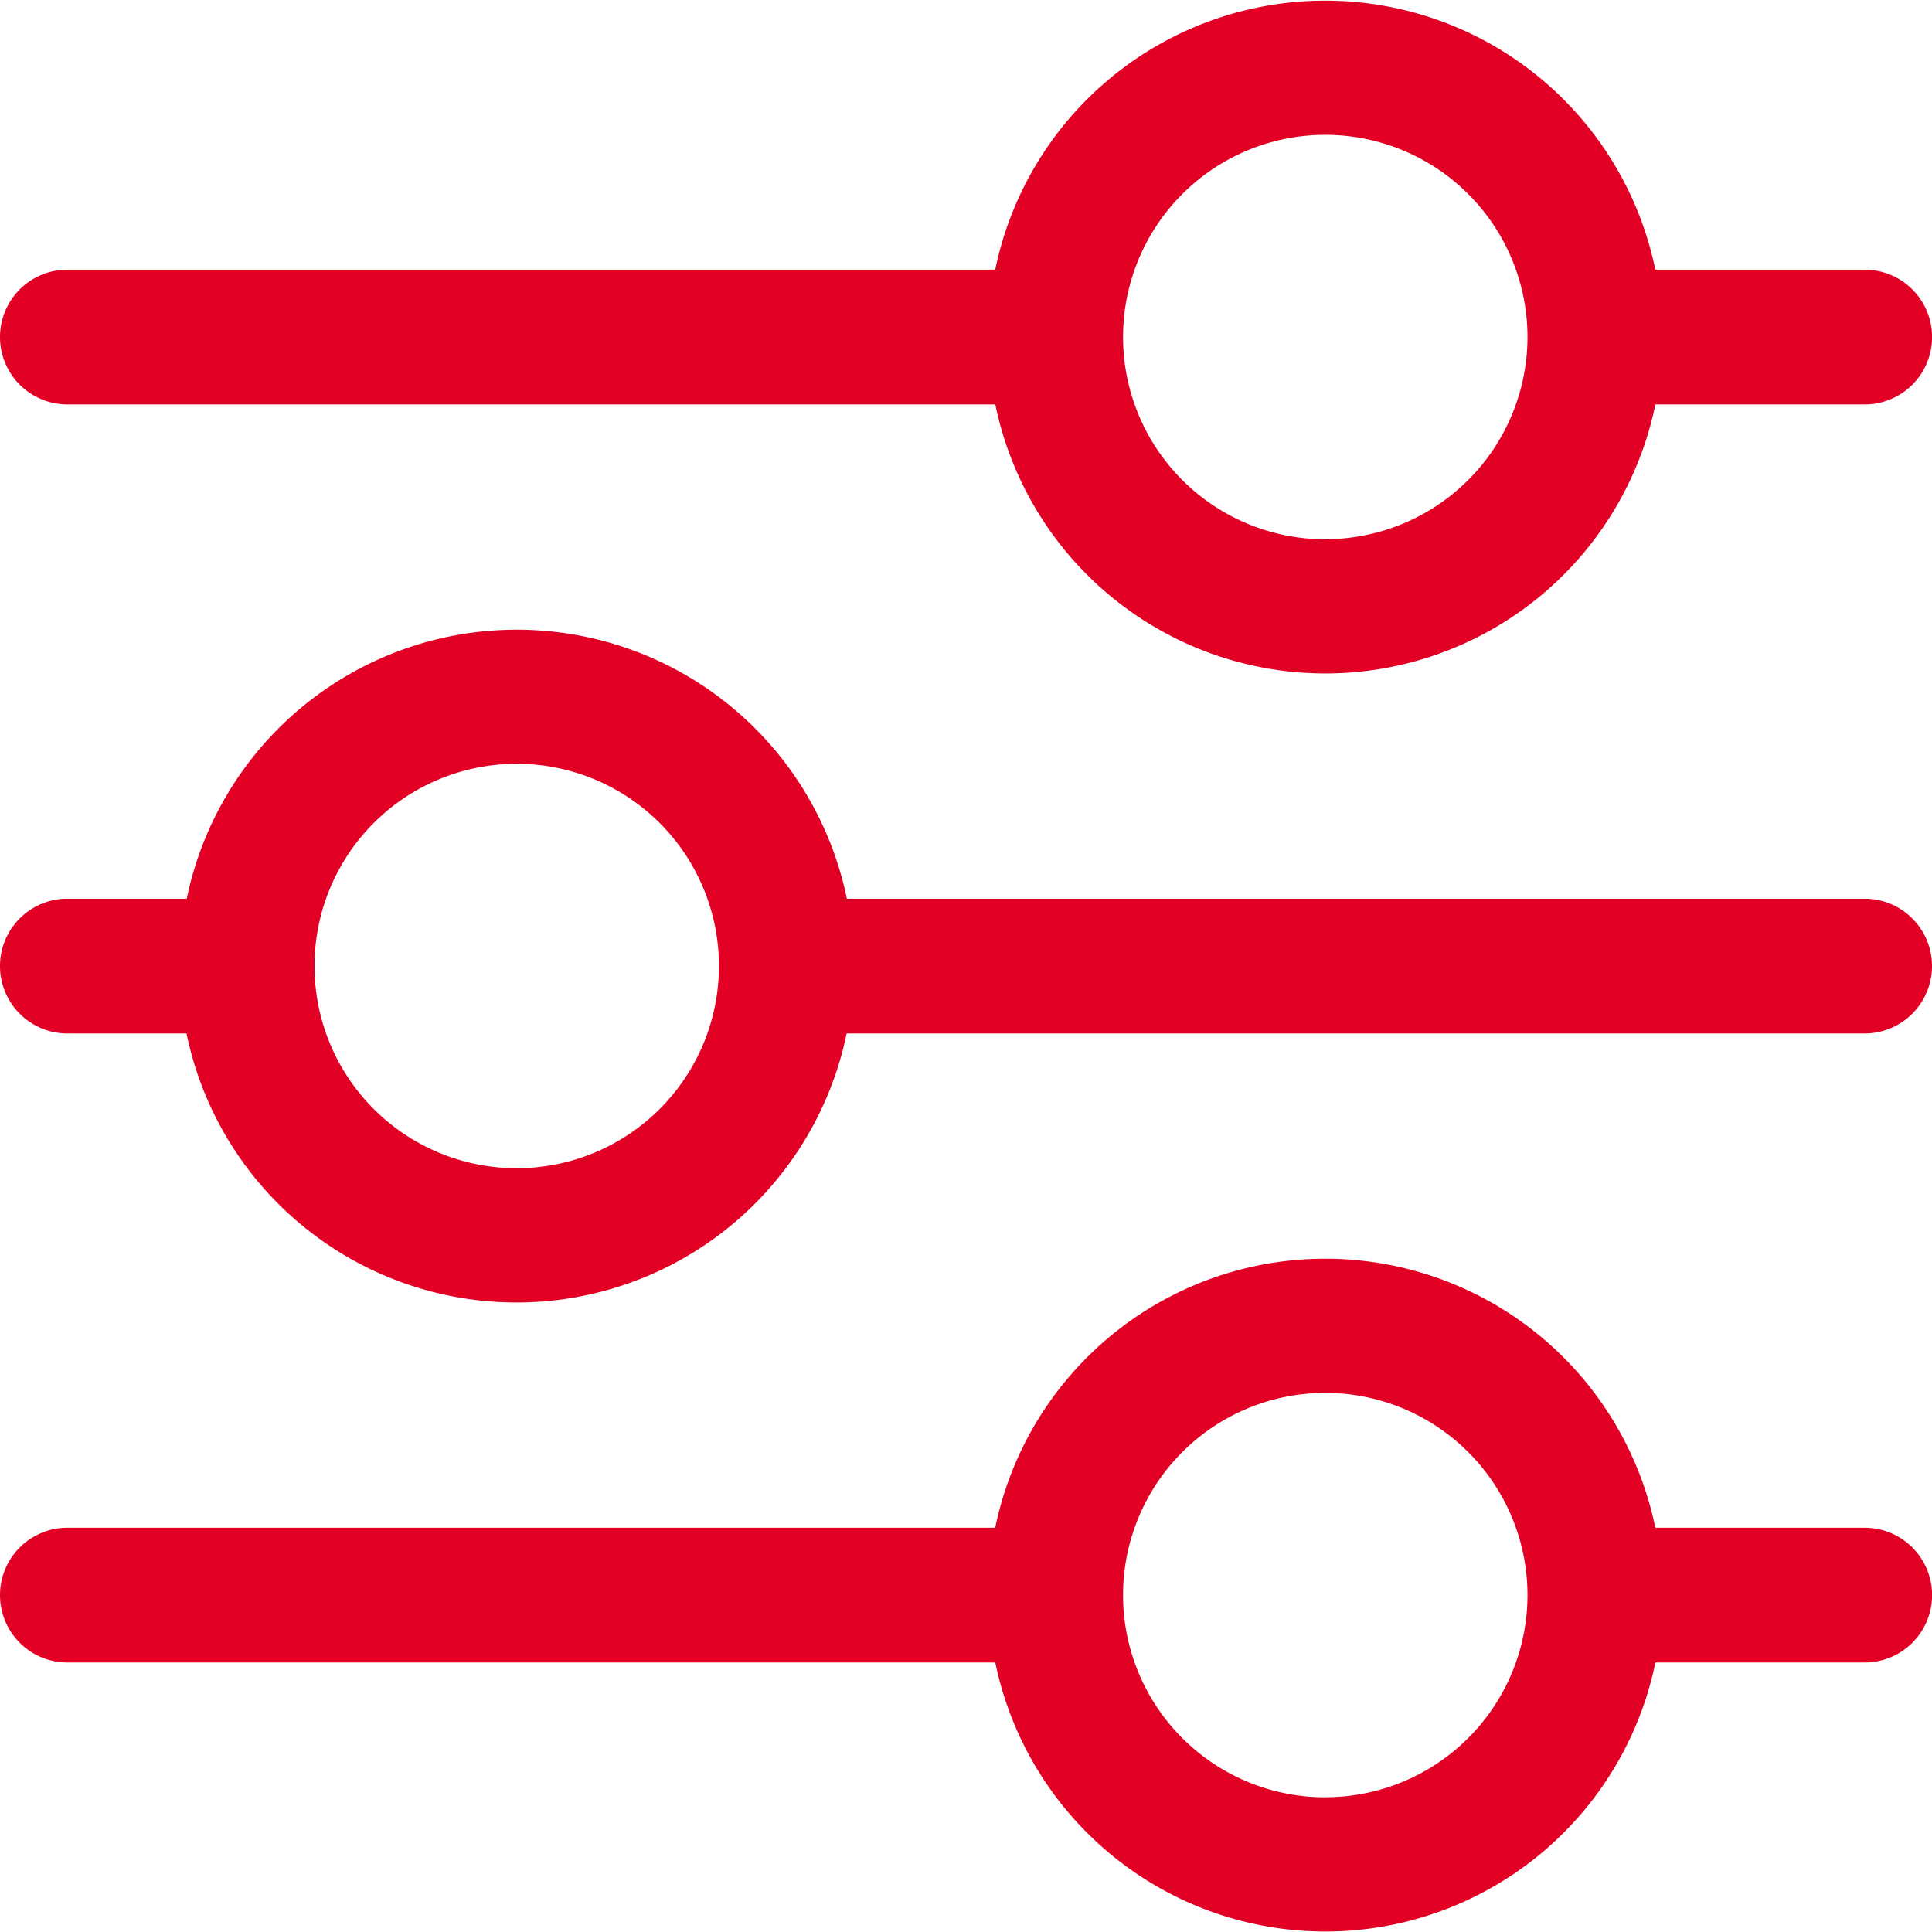 <svg xmlns="http://www.w3.org/2000/svg" width="24" height="24" viewBox="0 0 24 24">
  <g id="_001-equalizer" data-name="001-equalizer" transform="translate(-1.25 -1.25)">
    <path id="Trazado_1433" data-name="Trazado 1433" d="M24.413,11.6H11.77a4.186,4.186,0,0,0-8.2,0H2.087a.837.837,0,1,0,0,1.674h1.48a4.186,4.186,0,0,0,8.2,0H24.413a.837.837,0,1,0,0-1.674ZM7.669,14.948a2.512,2.512,0,1,1,2.512-2.512A2.512,2.512,0,0,1,7.669,14.948Z" transform="translate(0 0.814)" fill="#e20025"/>
    <path id="Trazado_1434" data-name="Trazado 1434" d="M24.413,4.6h-2.6a4.186,4.186,0,0,0-8.2,0H2.087a.837.837,0,1,0,0,1.674H13.614a4.186,4.186,0,0,0,8.2,0h2.6a.837.837,0,1,0,0-1.674Zm-6.7,3.349a2.512,2.512,0,1,1,2.512-2.512A2.512,2.512,0,0,1,17.715,7.948Z" transform="translate(0)" fill="#e20025"/>
    <path id="Trazado_1435" data-name="Trazado 1435" d="M24.413,18.6h-2.6a4.186,4.186,0,0,0-8.2,0H2.087a.837.837,0,0,0,0,1.674H13.614a4.186,4.186,0,0,0,8.2,0h2.6a.837.837,0,1,0,0-1.674Zm-6.7,3.349a2.512,2.512,0,1,1,2.512-2.512A2.512,2.512,0,0,1,17.715,21.948Z" transform="translate(0 1.628)" fill="#e20025"/>
  </g>
</svg>
